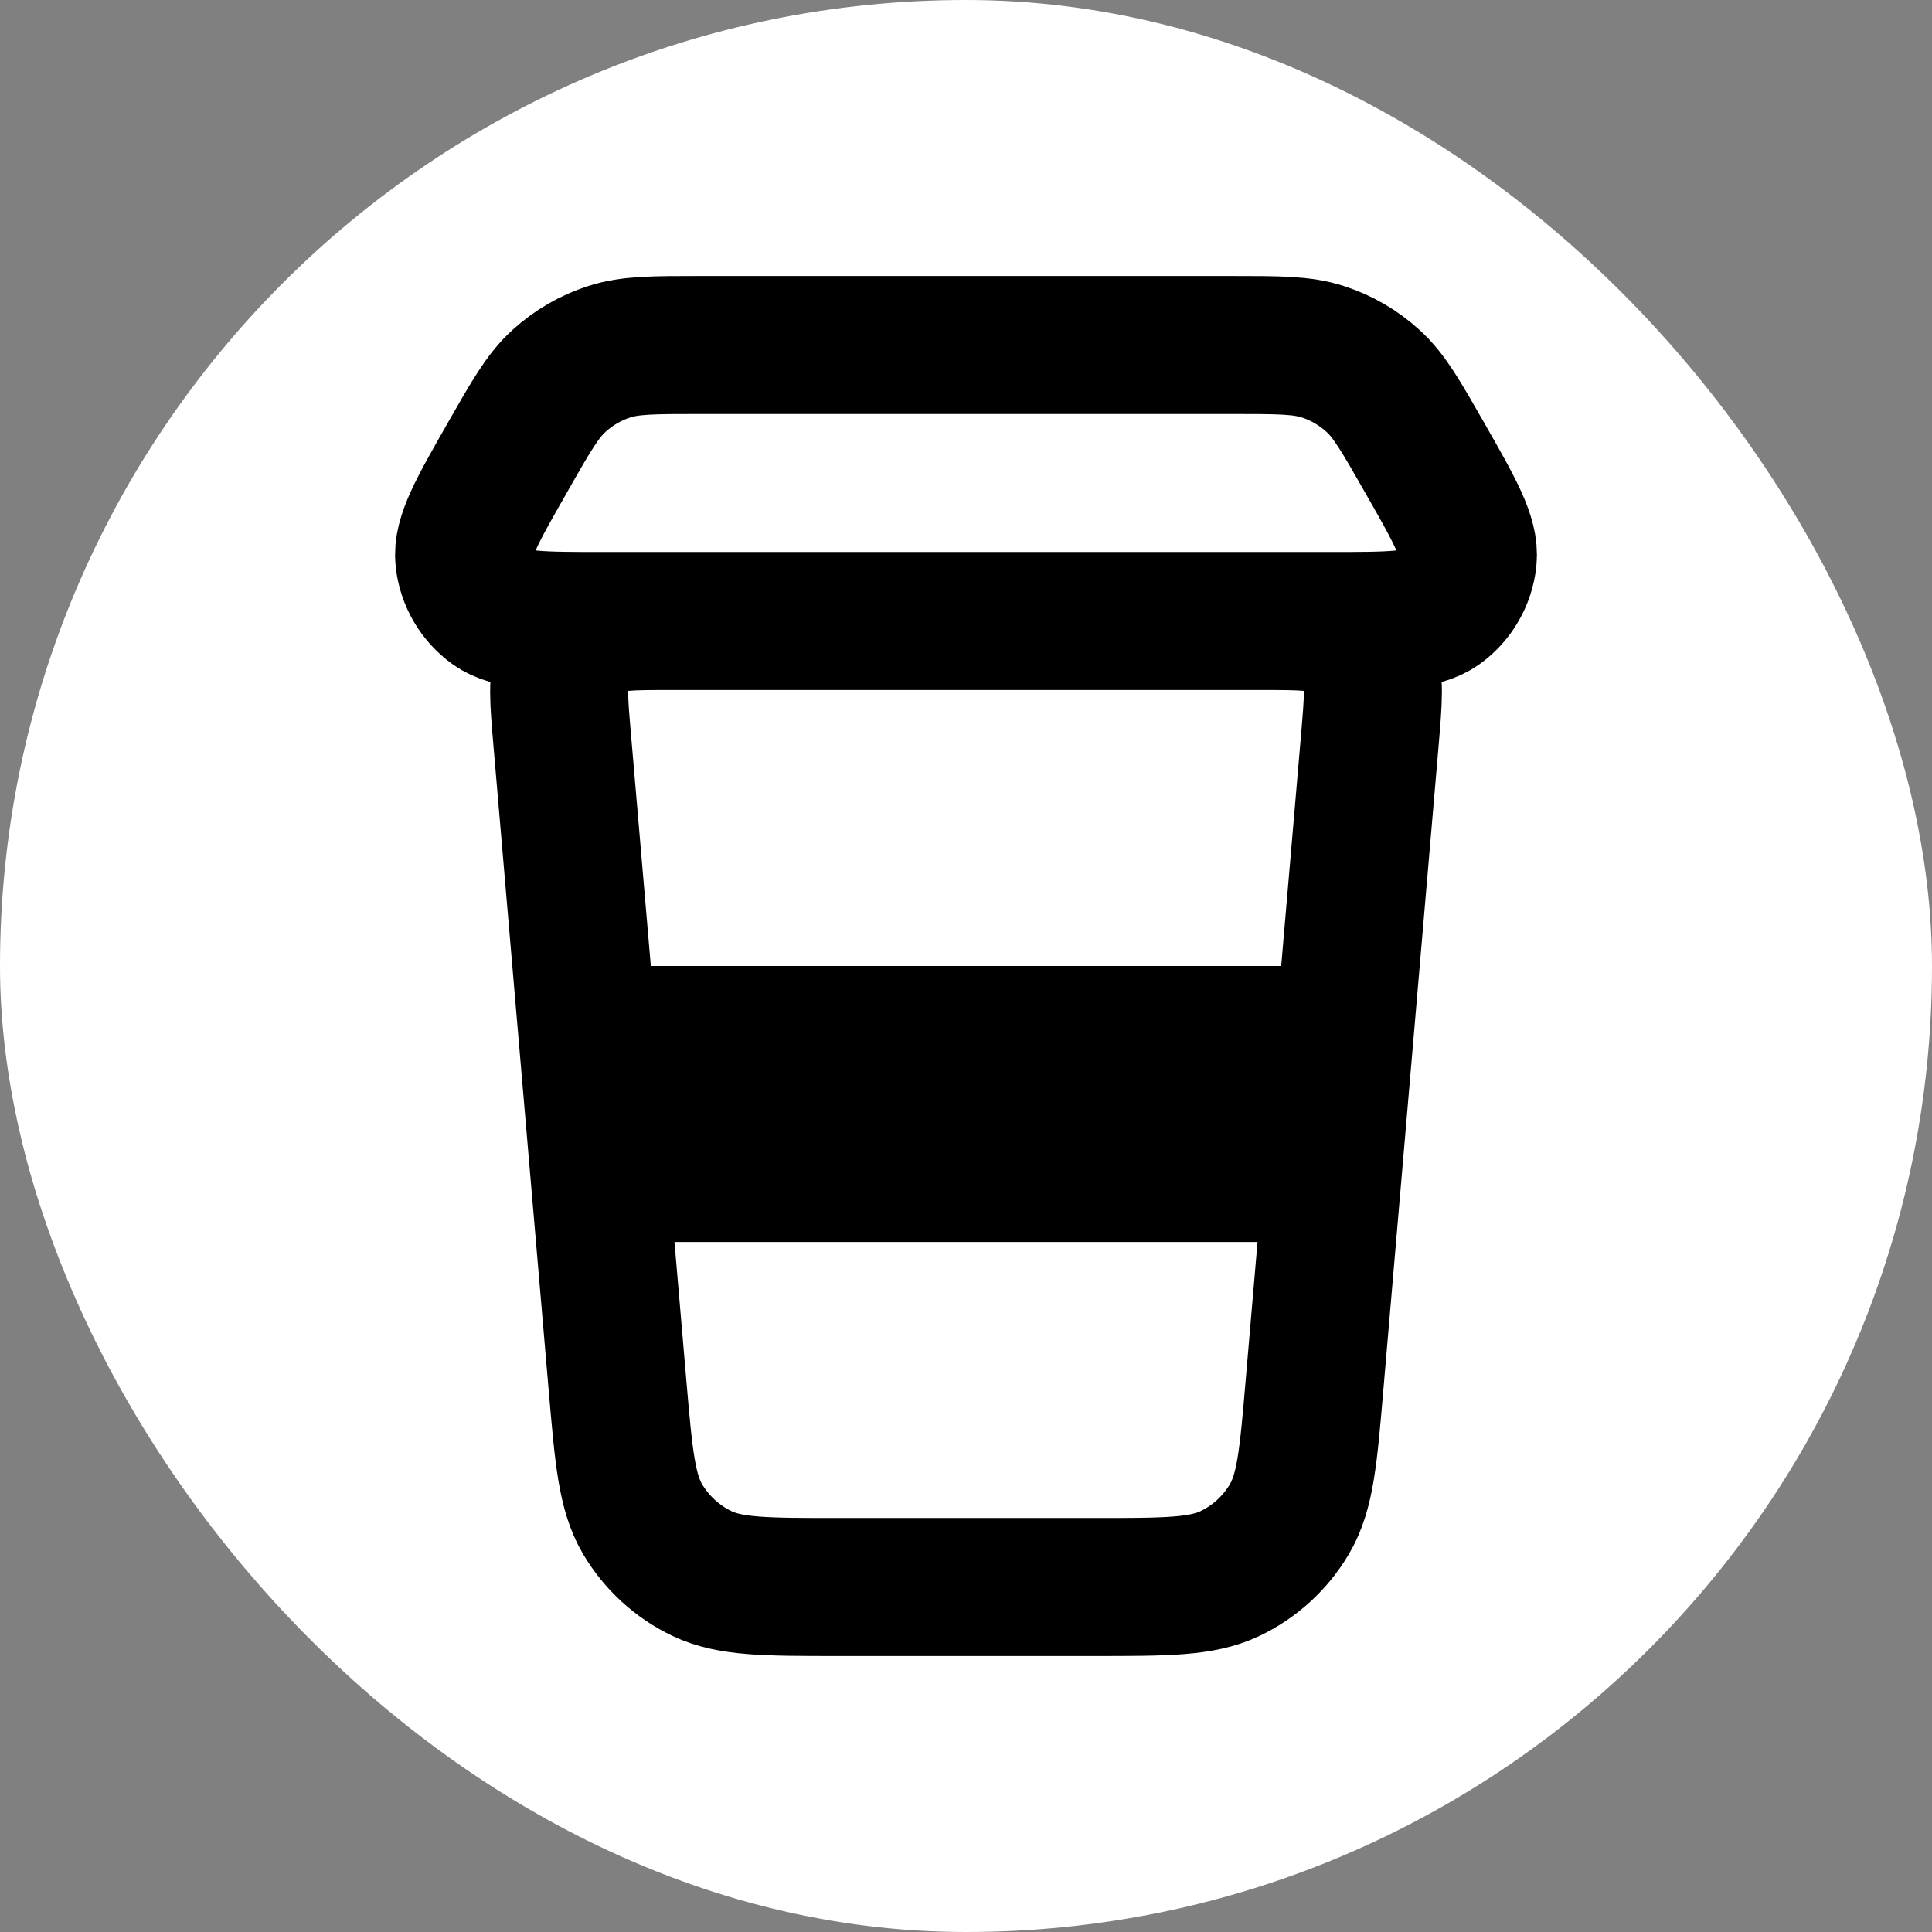 <svg width="28" height="28" viewBox="0 0 28 28" fill="none" xmlns="http://www.w3.org/2000/svg">
<rect x="0" y="0" width="28" height="28" fill="#808080" stroke="none"/>
<rect width="28" height="28" rx="14" fill="white"/>
<path d="M8.686 17H19.315M8.515 15H19.486M9.743 9H18.257M9.743 9C9.138 9 8.836 9 8.613 9.121C8.417 9.227 8.262 9.396 8.173 9.601C8.072 9.833 8.097 10.134 8.149 10.736L8.949 20.073C9.038 21.105 9.082 21.622 9.311 22.013C9.514 22.357 9.814 22.633 10.174 22.805C10.583 23 11.101 23 12.138 23H15.863C16.899 23 17.417 23 17.826 22.805C18.186 22.633 18.487 22.357 18.689 22.013C18.919 21.622 18.963 21.106 19.051 20.073L19.852 10.735C19.903 10.133 19.929 9.833 19.828 9.601C19.738 9.396 19.584 9.227 19.388 9.121C19.165 9 18.862 9 18.257 9M9.743 9H8.75C7.85 9 7.4 9 7.139 8.812C6.908 8.645 6.759 8.388 6.729 8.105C6.695 7.784 6.919 7.393 7.366 6.611L7.366 6.61C7.7 6.025 7.867 5.733 8.102 5.52C8.312 5.329 8.559 5.185 8.829 5.098C9.13 5 9.467 5 10.14 5H17.86C18.534 5 18.871 5 19.172 5.098C19.441 5.185 19.689 5.329 19.898 5.52C20.133 5.733 20.3 6.025 20.634 6.61C21.081 7.392 21.305 7.784 21.271 8.105C21.241 8.388 21.093 8.645 20.862 8.812C20.6 9 20.15 9 19.25 9H18.257" stroke="black" stroke-width="2" stroke-linecap="round" stroke-linejoin="round"/>
</svg>
